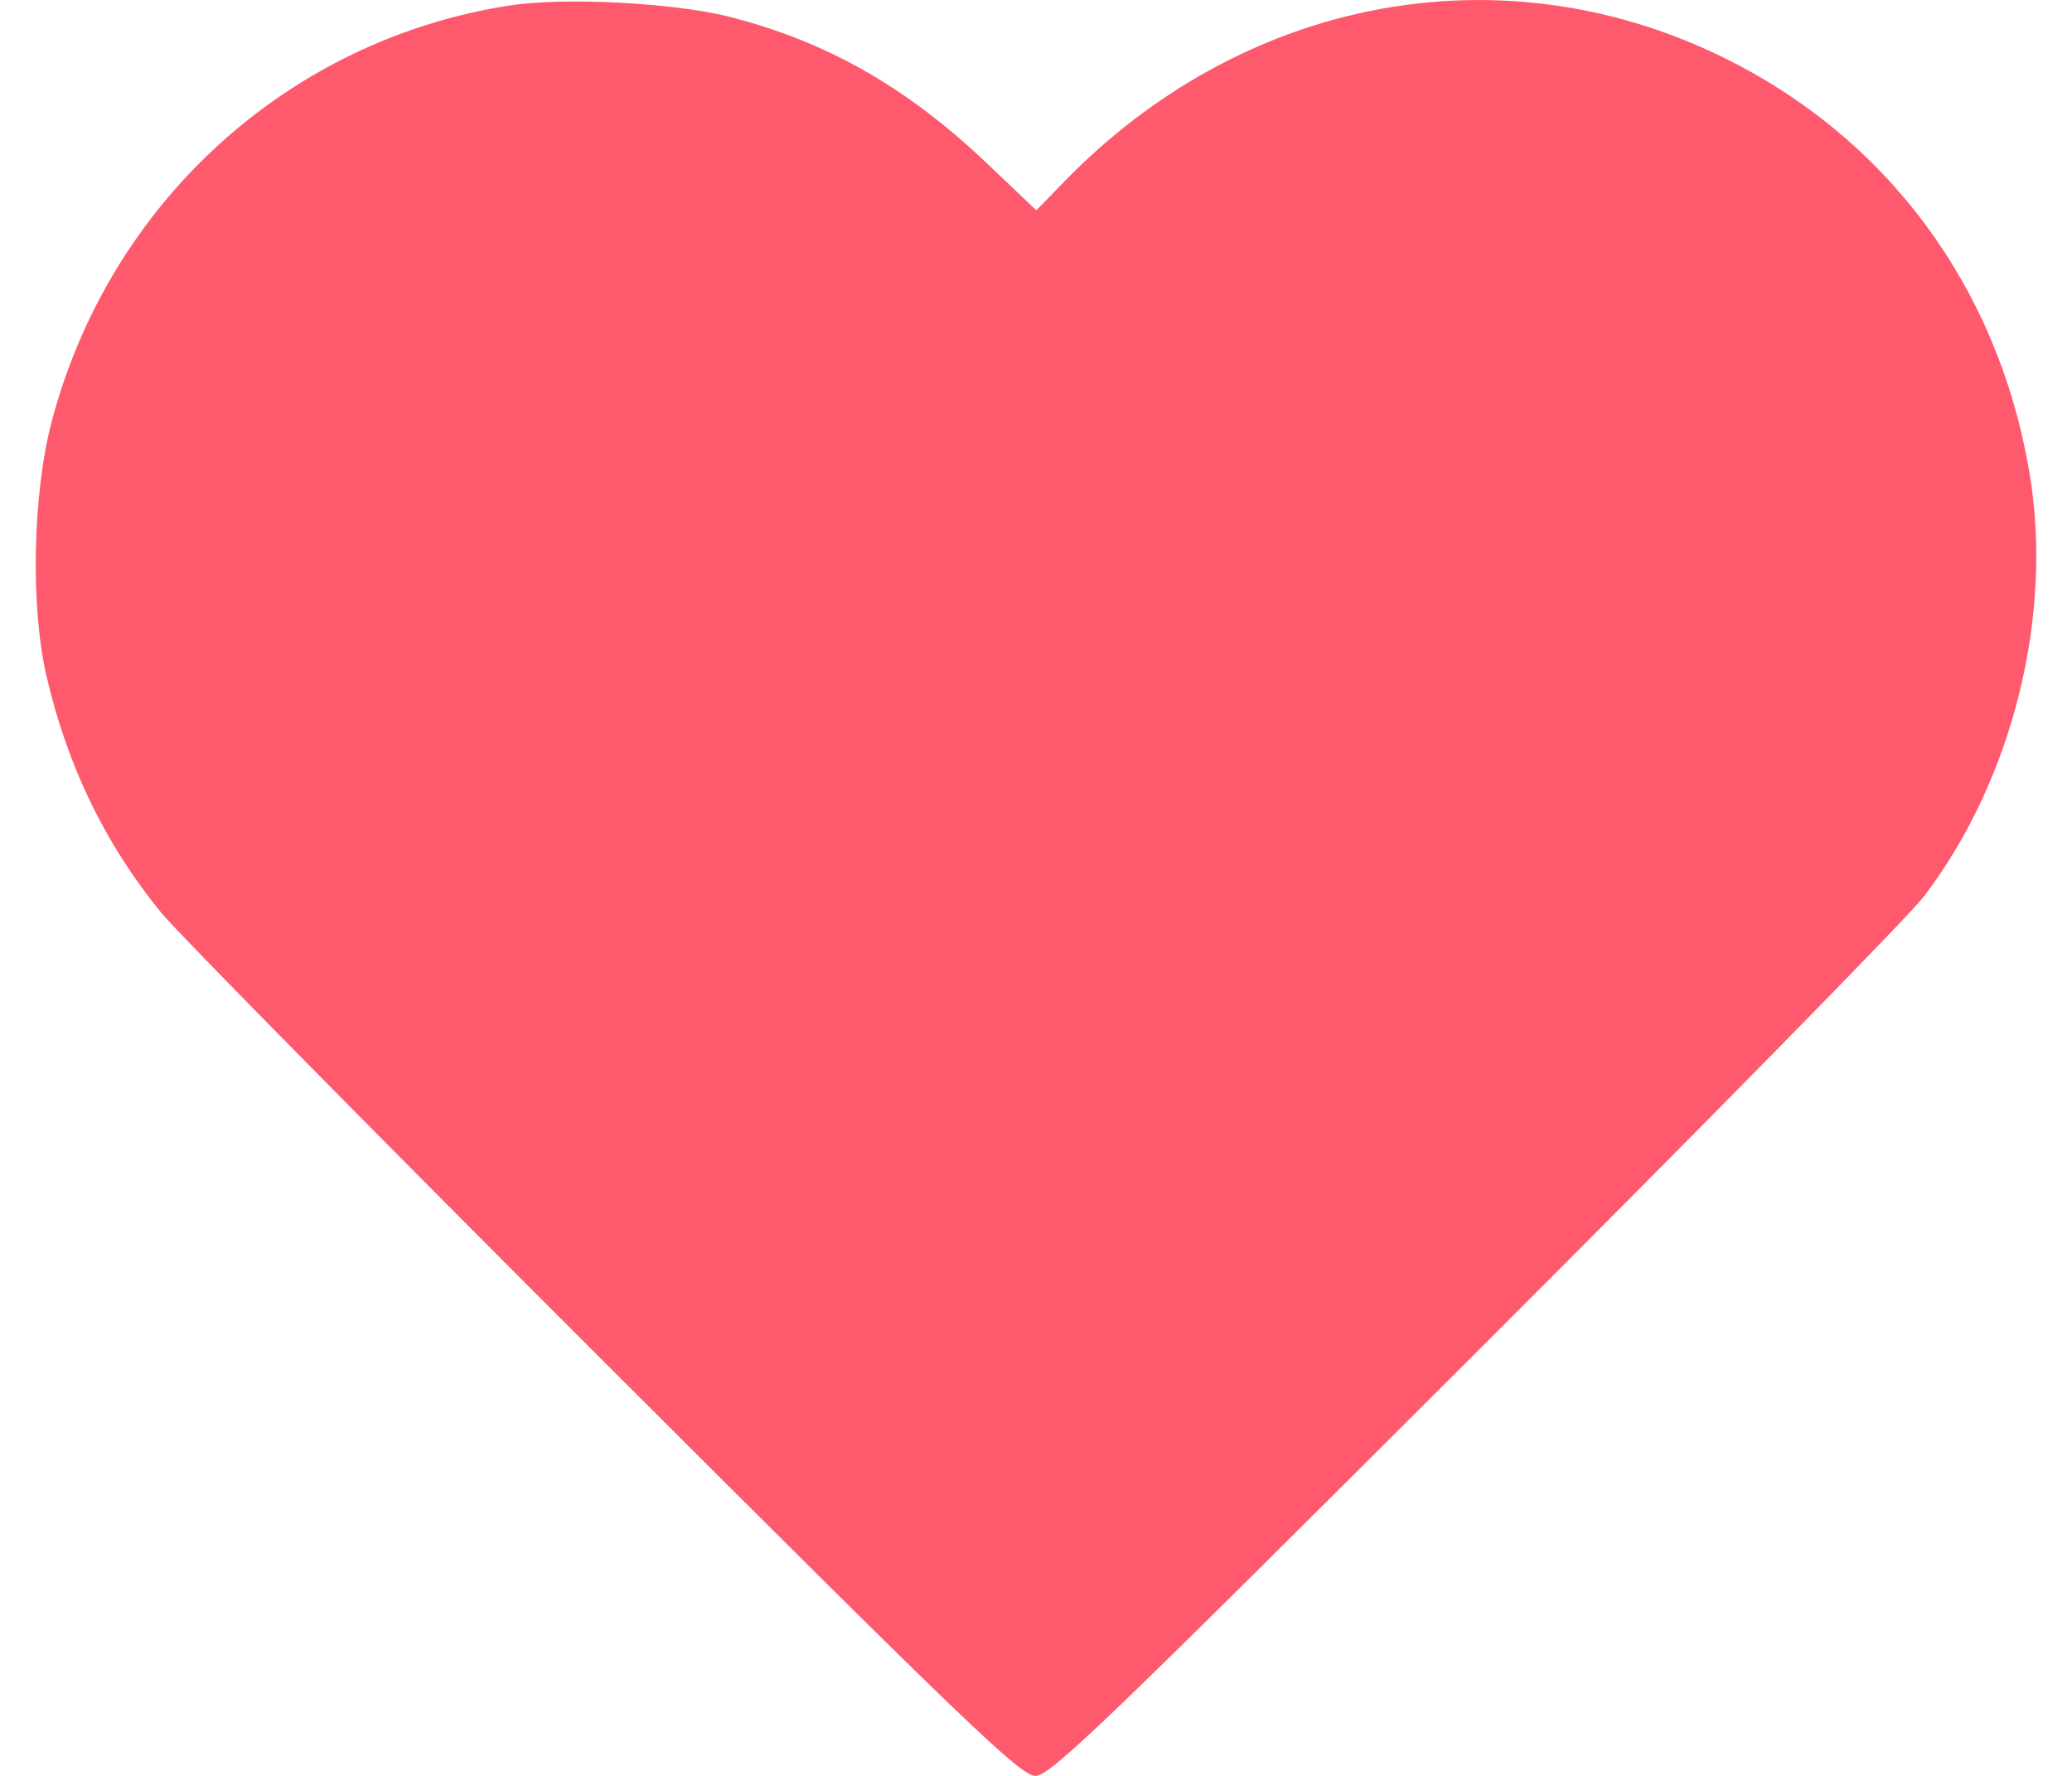 <svg width="21" height="18" viewBox="0 0 21 18" fill="none" xmlns="http://www.w3.org/2000/svg">
<path fill-rule="evenodd" clip-rule="evenodd" d="M5.168 0.055C2.925 0.401 1.111 2.048 0.524 4.273C0.331 5.005 0.307 6.15 0.472 6.856C0.684 7.77 1.072 8.567 1.64 9.258C1.81 9.465 3.833 11.517 6.136 13.817C9.798 17.476 10.344 18 10.494 18C10.645 18 11.201 17.465 14.94 13.73C17.291 11.382 19.343 9.292 19.5 9.085C20.397 7.906 20.812 6.244 20.57 4.798C20.255 2.915 19.13 1.392 17.449 0.574C15.202 -0.519 12.601 -0.025 10.788 1.839L10.504 2.132L10.002 1.655C9.193 0.885 8.382 0.423 7.397 0.171C6.835 0.028 5.723 -0.03 5.168 0.055Z" fill="#FF596D"/>
</svg>
